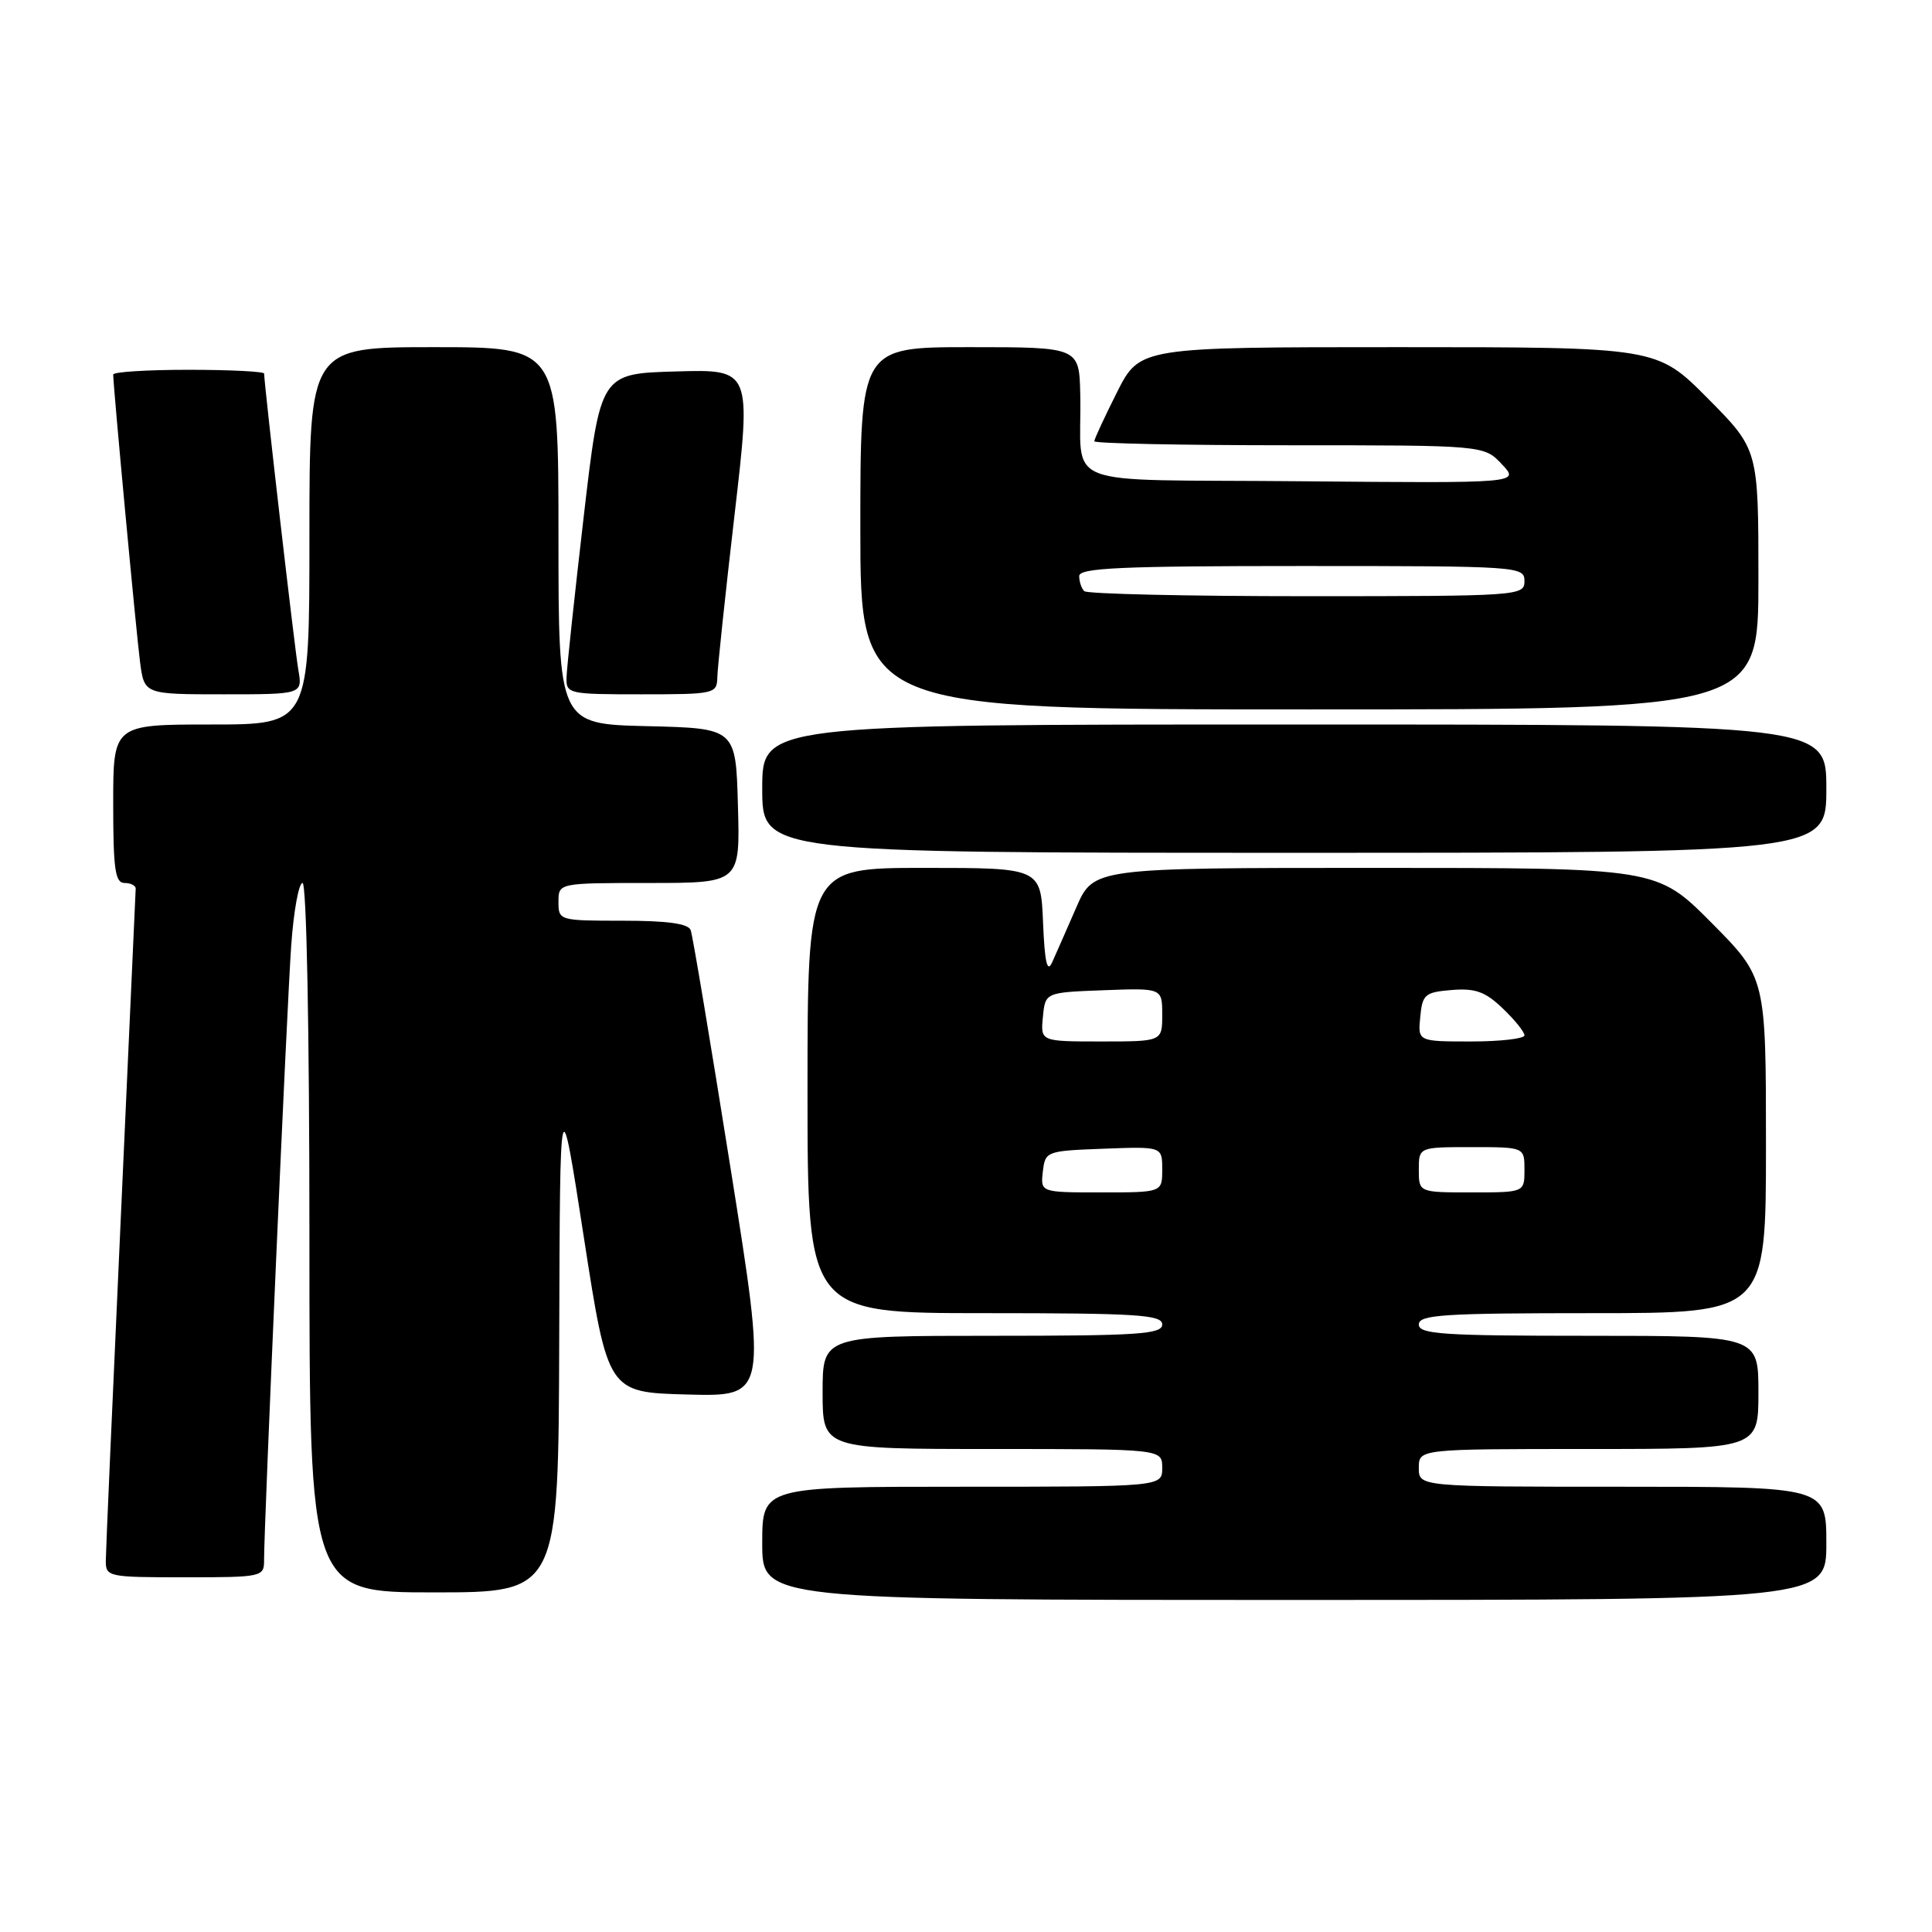 <?xml version="1.0" encoding="UTF-8" standalone="no"?>
<!DOCTYPE svg PUBLIC "-//W3C//DTD SVG 1.1//EN" "http://www.w3.org/Graphics/SVG/1.1/DTD/svg11.dtd" >
<svg xmlns="http://www.w3.org/2000/svg" xmlns:xlink="http://www.w3.org/1999/xlink" version="1.1" viewBox="0 0 256 256">
 <g >
 <path fill="currentColor"
d=" M 242.00 204.50 C 242.00 197.00 242.00 197.00 215.00 197.00 C 188.00 197.00 188.00 197.00 188.00 194.50 C 188.00 192.00 188.00 192.00 210.50 192.00 C 233.00 192.00 233.00 192.00 233.00 184.50 C 233.00 177.00 233.00 177.00 210.50 177.00 C 191.17 177.00 188.00 176.79 188.00 175.50 C 188.00 174.21 191.22 174.00 211.00 174.00 C 234.00 174.00 234.00 174.00 234.00 151.77 C 234.00 129.55 234.00 129.55 226.78 122.27 C 219.55 115.00 219.55 115.00 182.22 115.00 C 144.89 115.00 144.89 115.00 142.61 120.25 C 141.35 123.14 139.92 126.40 139.42 127.50 C 138.76 128.97 138.43 127.57 138.21 122.25 C 137.91 115.00 137.91 115.00 122.46 115.00 C 107.00 115.00 107.00 115.00 107.00 144.50 C 107.00 174.00 107.00 174.00 130.50 174.00 C 150.72 174.00 154.00 174.21 154.00 175.50 C 154.00 176.79 150.83 177.00 131.50 177.00 C 109.00 177.00 109.00 177.00 109.00 184.50 C 109.00 192.00 109.00 192.00 131.50 192.00 C 154.00 192.00 154.00 192.00 154.00 194.50 C 154.00 197.00 154.00 197.00 127.50 197.00 C 101.00 197.00 101.00 197.00 101.00 204.50 C 101.00 212.00 101.00 212.00 171.50 212.00 C 242.00 212.00 242.00 212.00 242.00 204.50 Z  M 74.10 177.25 C 74.20 143.50 74.20 143.50 77.37 164.00 C 80.55 184.50 80.55 184.50 91.08 184.78 C 101.62 185.06 101.62 185.06 96.80 154.78 C 94.15 138.13 91.78 123.94 91.52 123.25 C 91.20 122.38 88.44 122.00 82.53 122.00 C 74.10 122.00 74.00 121.97 74.00 119.50 C 74.00 117.00 74.00 117.00 86.03 117.00 C 98.07 117.00 98.07 117.00 97.78 106.75 C 97.50 96.50 97.50 96.50 85.75 96.22 C 74.00 95.94 74.00 95.94 74.00 70.97 C 74.00 46.00 74.00 46.00 57.50 46.00 C 41.00 46.00 41.00 46.00 41.00 71.00 C 41.00 96.00 41.00 96.00 28.00 96.00 C 15.00 96.00 15.00 96.00 15.00 106.50 C 15.00 115.17 15.26 117.00 16.50 117.00 C 17.32 117.00 17.99 117.34 17.98 117.75 C 17.97 118.16 17.08 137.85 16.00 161.50 C 14.92 185.15 14.03 205.51 14.02 206.75 C 14.00 208.94 14.27 209.00 24.50 209.00 C 34.72 209.00 35.00 208.94 34.99 206.75 C 34.98 202.12 38.02 133.17 38.59 125.25 C 38.91 120.71 39.59 117.00 40.09 117.00 C 40.62 117.00 41.00 136.42 41.00 164.00 C 41.00 211.00 41.00 211.00 57.50 211.00 C 74.00 211.00 74.00 211.00 74.10 177.25 Z  M 242.00 104.50 C 242.00 96.00 242.00 96.00 171.50 96.00 C 101.00 96.00 101.00 96.00 101.00 104.50 C 101.00 113.00 101.00 113.00 171.50 113.00 C 242.00 113.00 242.00 113.00 242.00 104.50 Z  M 233.00 76.78 C 233.00 59.55 233.00 59.55 226.28 52.78 C 219.55 46.00 219.55 46.00 185.29 46.00 C 151.03 46.00 151.03 46.00 148.01 51.97 C 146.36 55.26 145.00 58.18 145.00 58.47 C 145.00 58.76 156.62 59.00 170.83 59.00 C 196.65 59.00 196.65 59.00 199.01 61.52 C 201.38 64.03 201.38 64.03 172.44 63.77 C 139.46 63.46 143.43 65.02 143.14 52.25 C 143.00 46.00 143.00 46.00 128.50 46.00 C 114.00 46.00 114.00 46.00 114.00 70.00 C 114.00 94.00 114.00 94.00 173.50 94.00 C 233.00 94.00 233.00 94.00 233.00 76.78 Z  M 39.53 88.75 C 39.04 85.95 35.00 50.90 35.00 49.50 C 35.00 49.23 30.50 49.00 25.00 49.00 C 19.50 49.00 15.00 49.28 15.00 49.63 C 15.00 51.17 18.06 83.94 18.56 87.75 C 19.12 92.00 19.12 92.00 29.61 92.00 C 40.09 92.00 40.09 92.00 39.53 88.75 Z  M 95.05 89.75 C 95.07 88.51 96.10 78.82 97.33 68.22 C 99.57 48.93 99.57 48.93 89.56 49.22 C 79.55 49.50 79.55 49.50 77.34 68.50 C 76.13 78.95 75.10 88.51 75.07 89.75 C 75.00 91.94 75.28 92.00 85.00 92.00 C 94.69 92.00 95.00 91.93 95.05 89.75 Z  M 138.18 155.25 C 138.50 152.54 138.62 152.50 146.25 152.21 C 154.00 151.92 154.00 151.92 154.00 154.96 C 154.00 158.00 154.00 158.00 145.93 158.00 C 137.87 158.00 137.87 158.00 138.18 155.25 Z  M 188.00 155.00 C 188.00 152.00 188.00 152.00 195.00 152.00 C 202.00 152.00 202.00 152.00 202.00 155.00 C 202.00 158.00 202.00 158.00 195.00 158.00 C 188.00 158.00 188.00 158.00 188.00 155.00 Z  M 138.19 134.75 C 138.50 131.50 138.50 131.50 146.25 131.21 C 154.00 130.92 154.00 130.92 154.00 134.46 C 154.00 138.00 154.00 138.00 145.94 138.00 C 137.87 138.00 137.87 138.00 138.19 134.75 Z  M 188.19 134.75 C 188.47 131.76 188.81 131.47 192.37 131.18 C 195.49 130.93 196.81 131.40 199.12 133.62 C 200.71 135.13 202.00 136.74 202.00 137.19 C 202.00 137.63 198.82 138.00 194.94 138.00 C 187.87 138.00 187.87 138.00 188.19 134.75 Z  M 143.67 78.33 C 143.30 77.97 143.00 77.07 143.00 76.33 C 143.00 75.25 148.58 75.00 172.50 75.00 C 201.33 75.00 202.00 75.05 202.00 77.00 C 202.00 78.95 201.33 79.00 173.17 79.00 C 157.31 79.00 144.03 78.70 143.67 78.33 Z "/>
</g>
</svg>